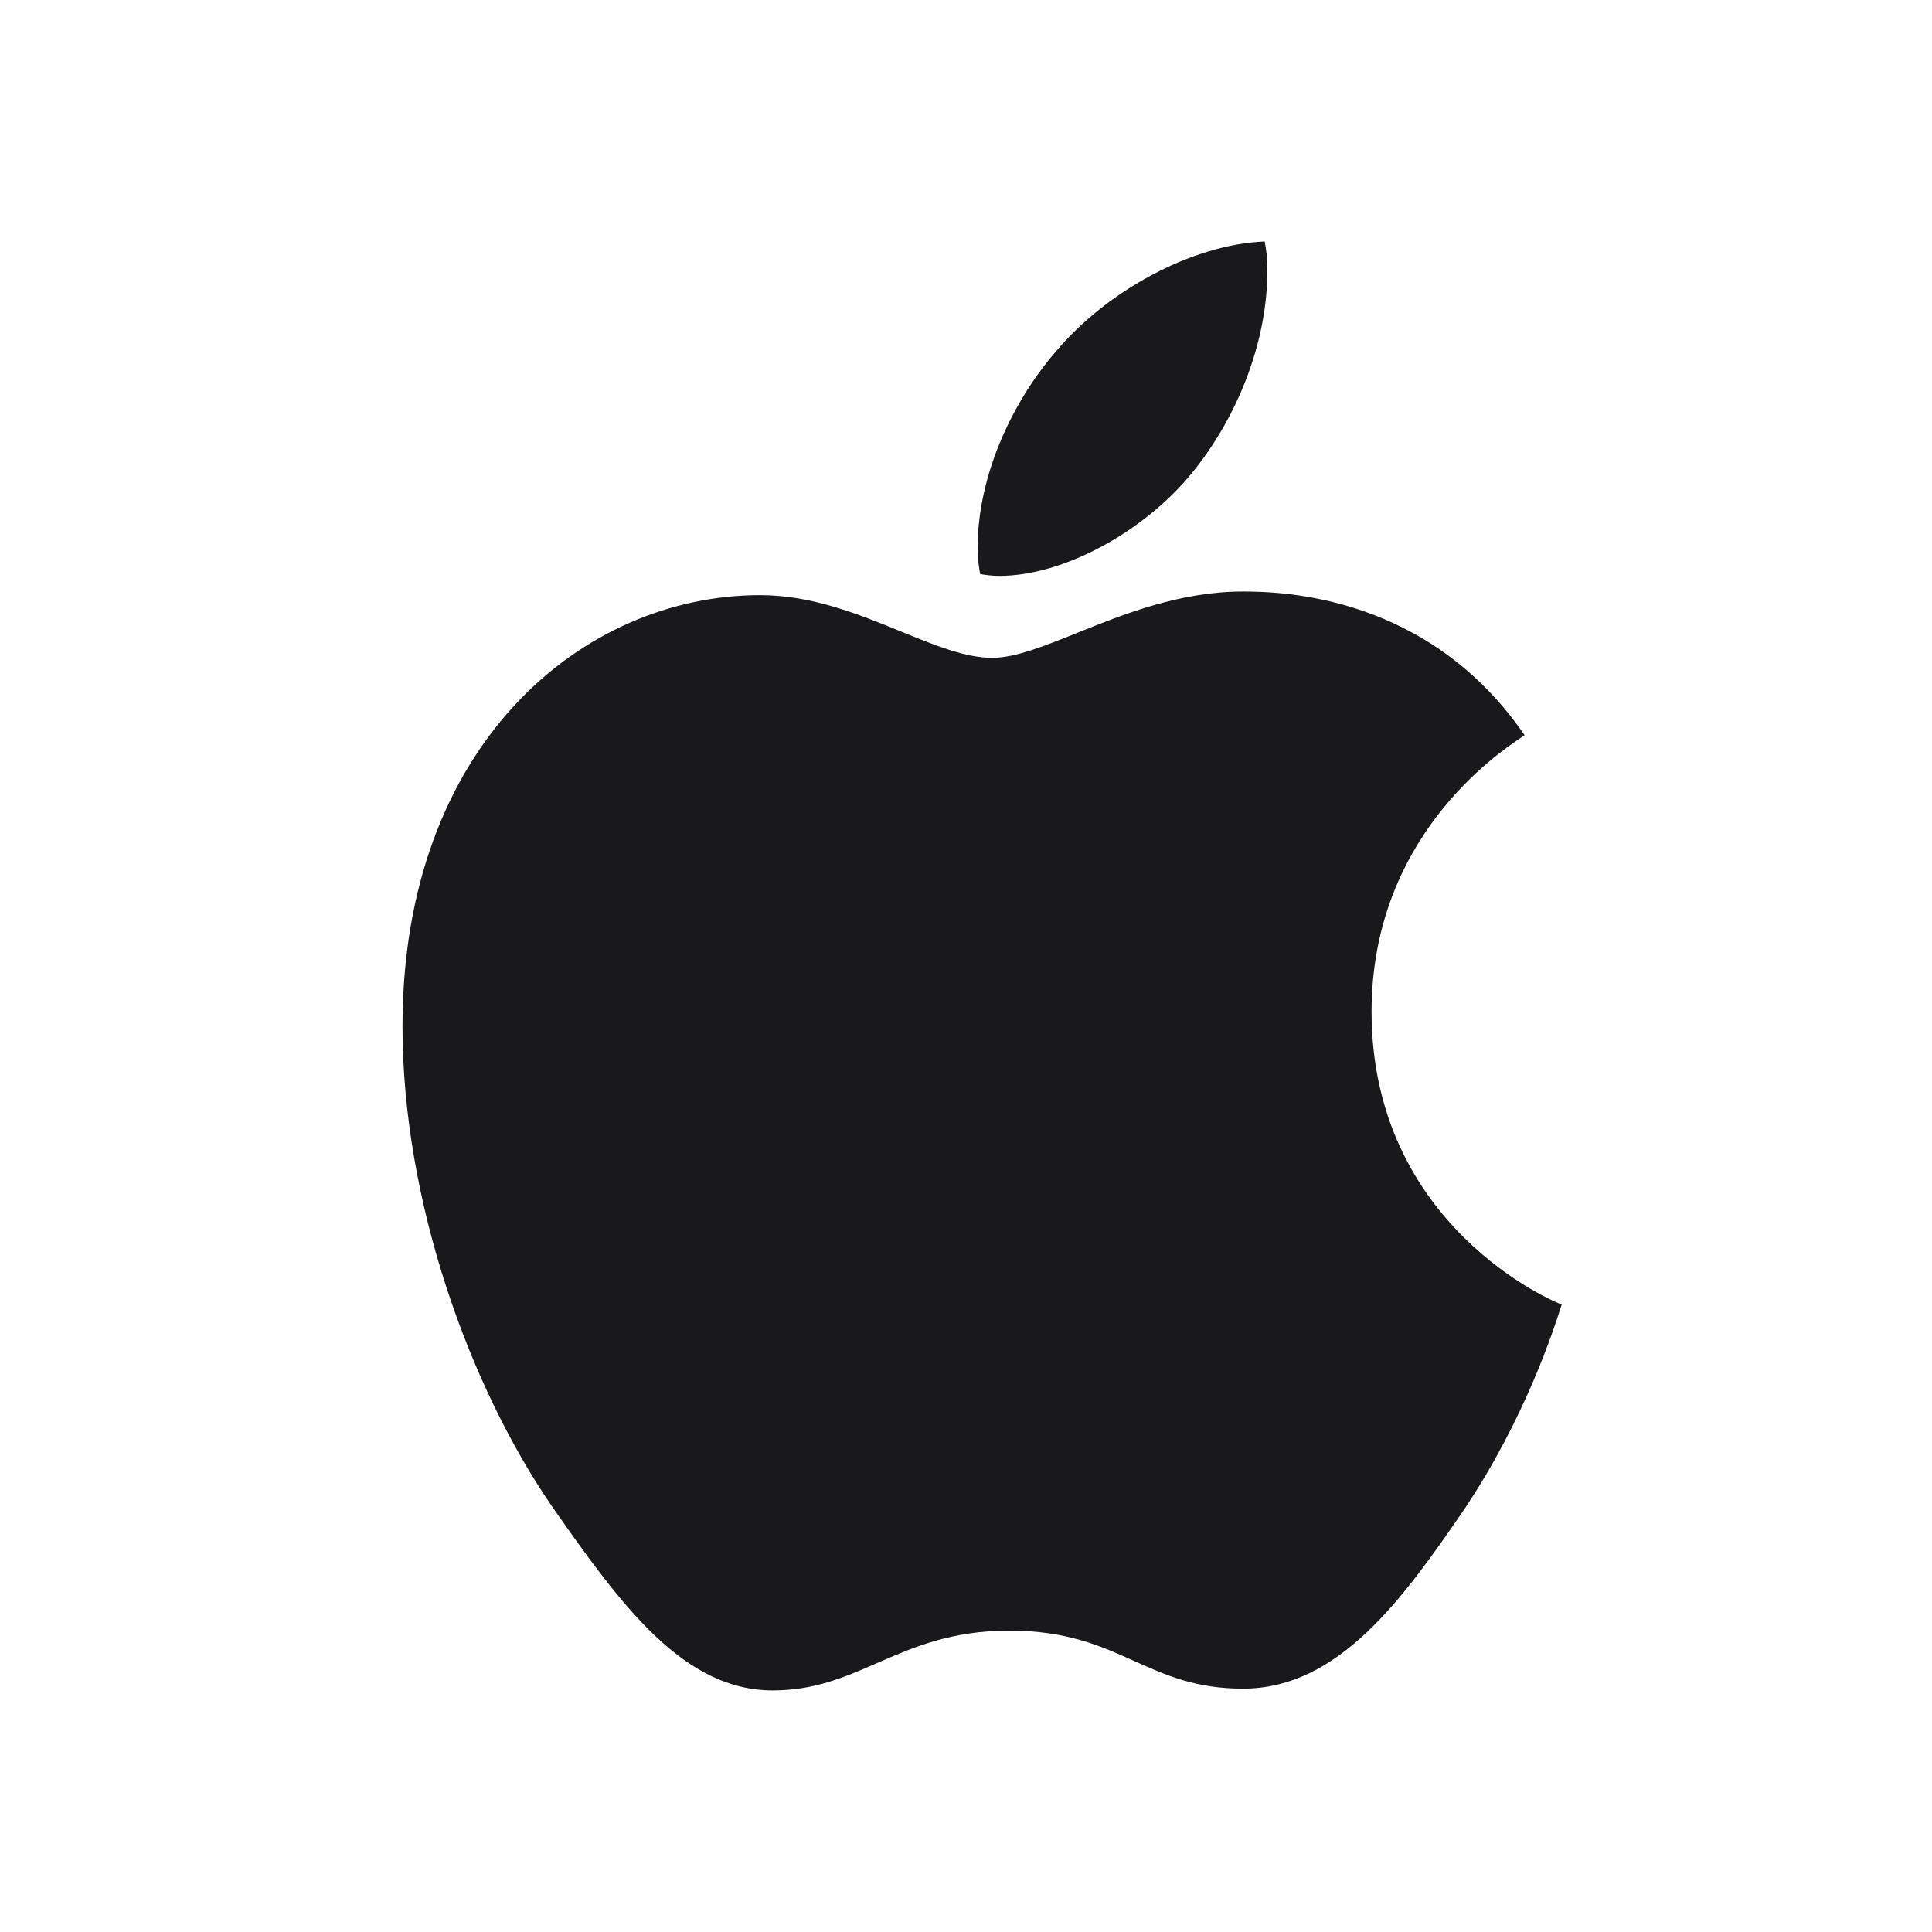 <svg width="24" height="24" viewBox="0 0 24 24" fill="none" xmlns="http://www.w3.org/2000/svg">
<path fill-rule="evenodd" clip-rule="evenodd" d="M14.81 5.872C14.214 6.605 13.212 7.154 12.414 7.154C12.324 7.154 12.234 7.142 12.177 7.131C12.166 7.085 12.144 6.948 12.144 6.811C12.144 5.872 12.605 4.957 13.111 4.373C13.752 3.606 14.821 3.034 15.71 3C15.732 3.103 15.744 3.229 15.744 3.355C15.744 4.282 15.35 5.209 14.81 5.872ZM10.898 20.658C10.497 20.833 10.117 20.999 9.601 20.999C8.499 20.999 7.734 19.97 6.856 18.711C5.832 17.223 5 14.923 5 12.749C5 9.247 7.239 7.393 9.444 7.393C10.087 7.393 10.675 7.633 11.198 7.847C11.617 8.018 11.994 8.172 12.324 8.172C12.61 8.172 12.967 8.028 13.383 7.861C13.964 7.627 14.66 7.348 15.44 7.348C15.935 7.348 17.746 7.393 18.939 9.133C18.932 9.138 18.917 9.148 18.896 9.162C18.603 9.359 17.038 10.41 17.038 12.566C17.038 15.232 19.321 16.182 19.4 16.205C19.398 16.21 19.393 16.224 19.386 16.248C19.311 16.484 18.953 17.611 18.185 18.756C17.431 19.855 16.633 20.977 15.44 20.977C14.852 20.977 14.478 20.808 14.091 20.634C13.678 20.448 13.252 20.256 12.537 20.256C11.819 20.256 11.345 20.463 10.898 20.658Z" fill="#19191B"/>
</svg>
